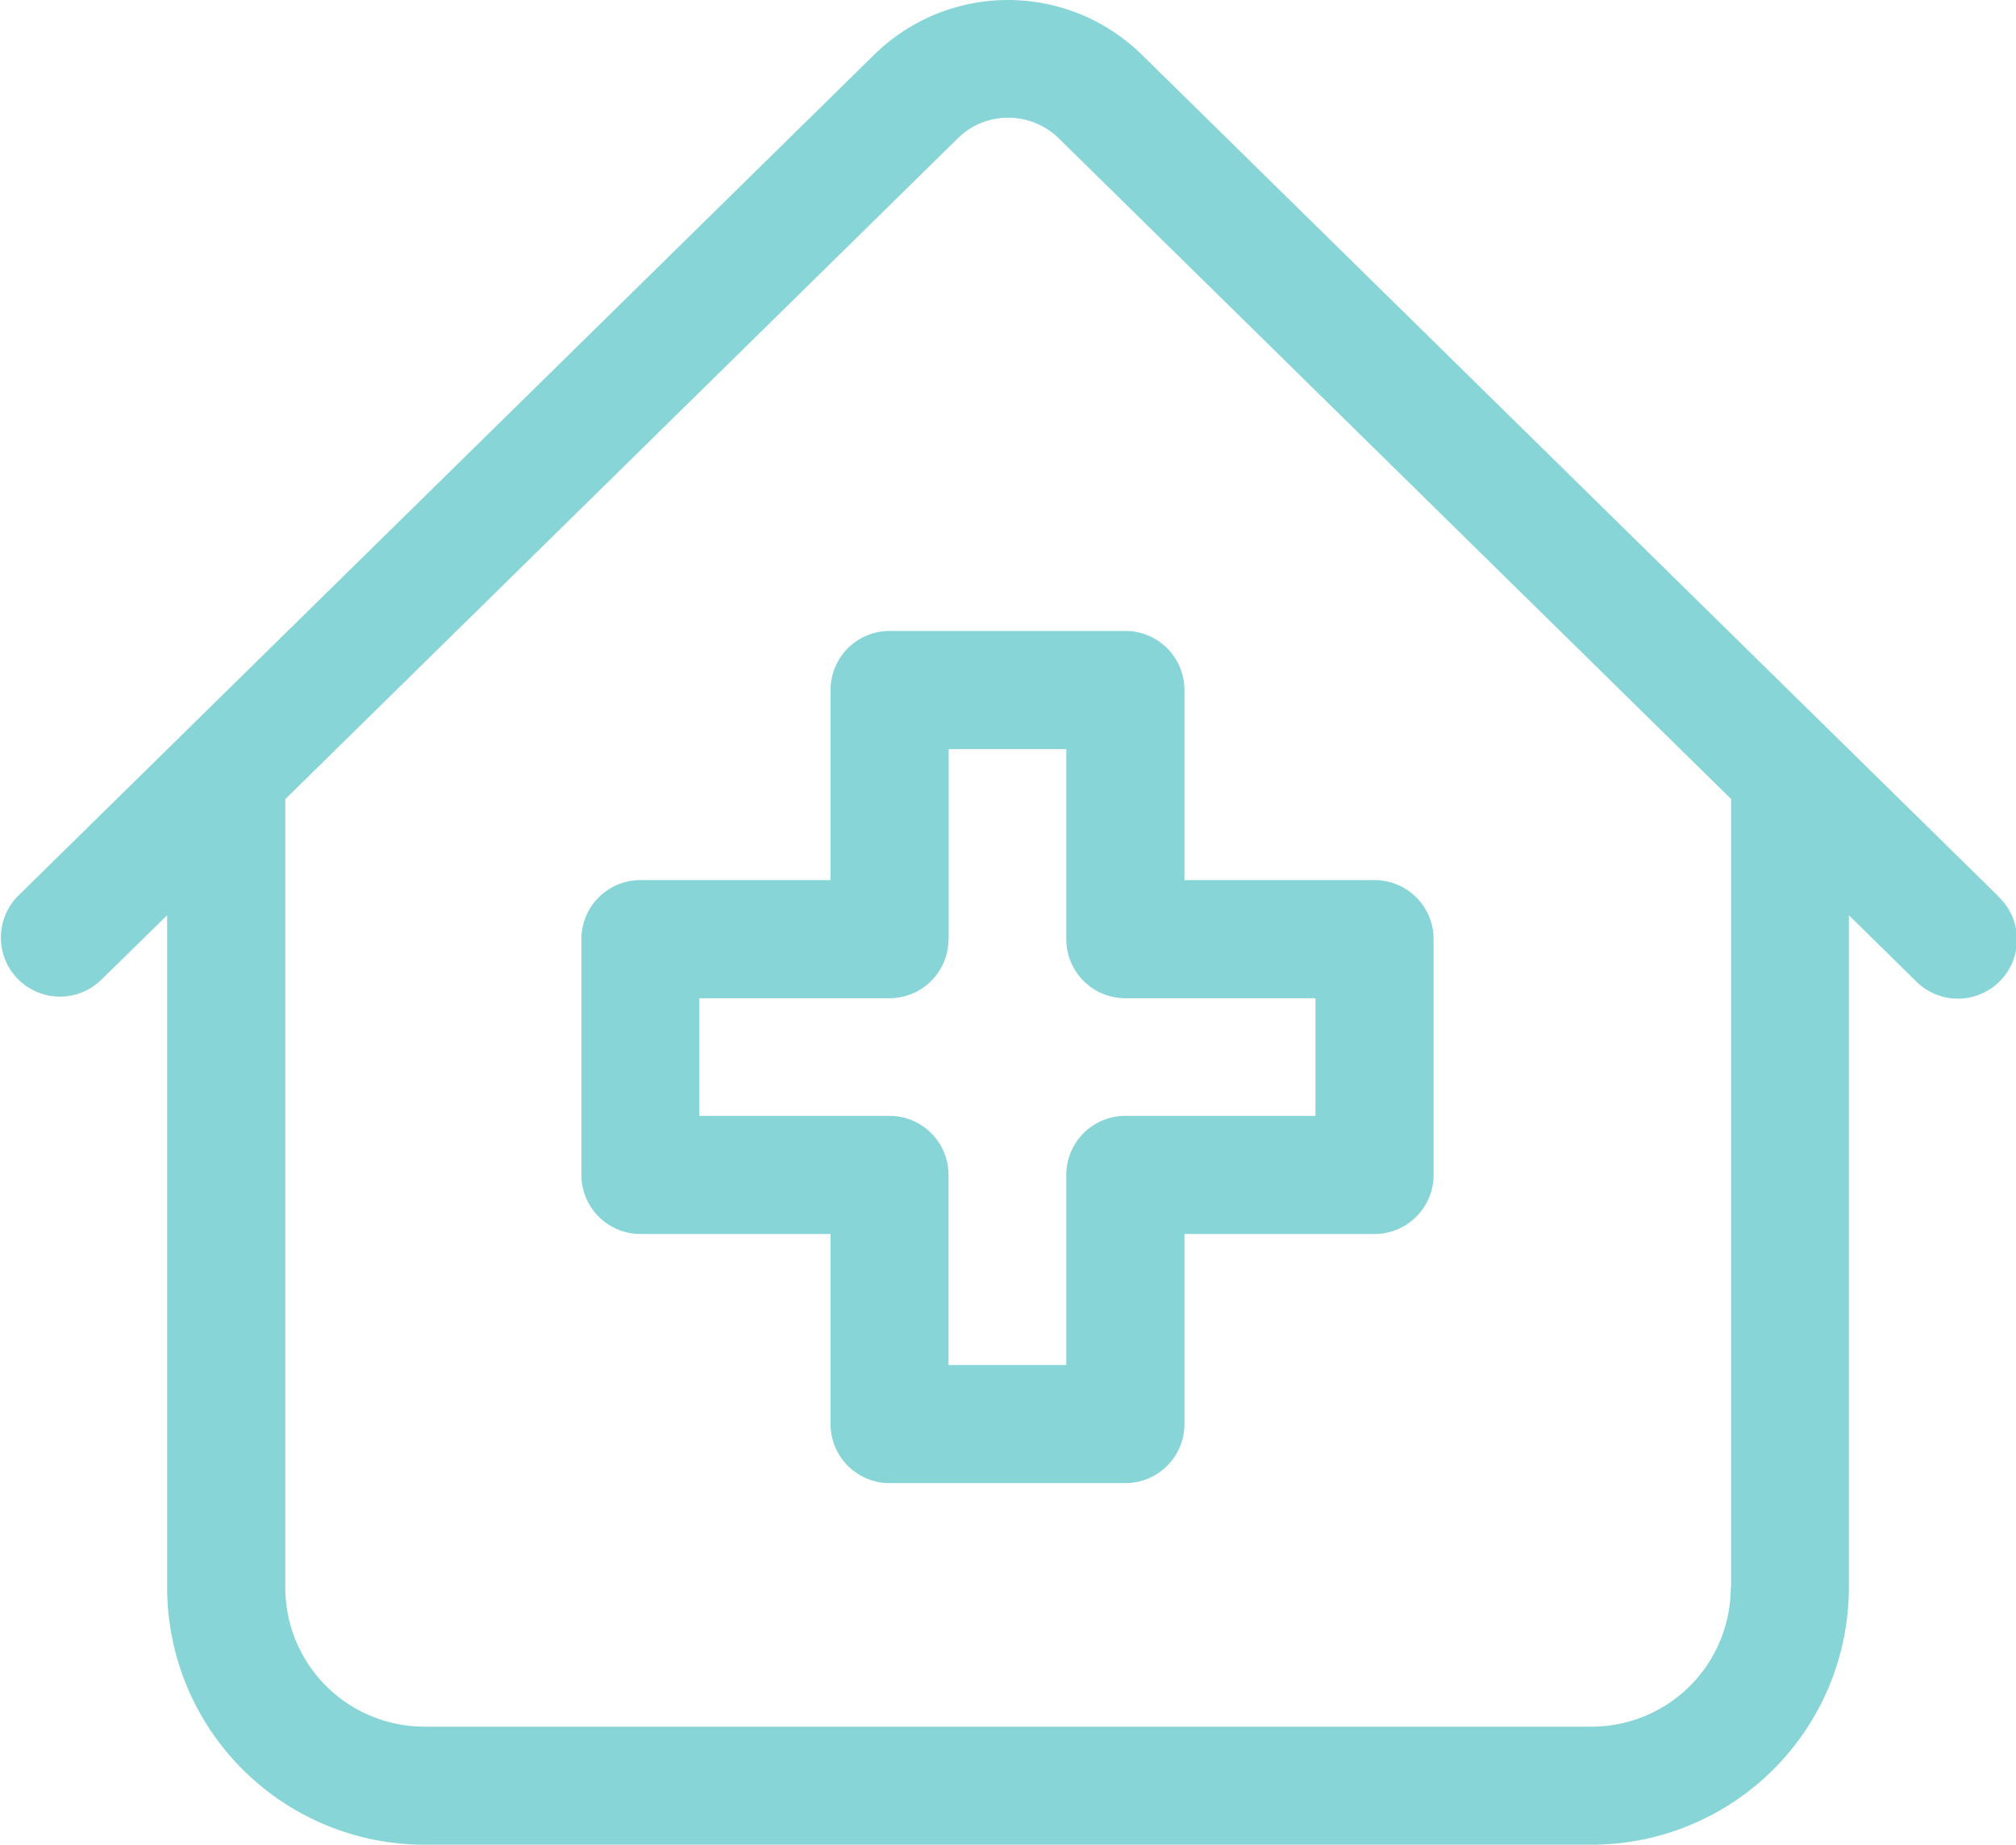 <svg xmlns="http://www.w3.org/2000/svg" width="51.867" height="47.463" viewBox="0 0 51.867 47.463">
  <g id="hospital" transform="translate(0 -21.739)">
    <path id="패스_209" data-name="패스 209" d="M51.413,44.8,29.363,23.133a4.915,4.915,0,0,0-6.858,0L.454,44.8a1.52,1.52,0,0,0,2.13,2.168L4.3,45.286v17.3A6.621,6.621,0,0,0,10.914,69.2H40.953a6.621,6.621,0,0,0,6.614-6.614v-17.3l1.716,1.687a1.52,1.52,0,1,0,2.13-2.168ZM44.528,62.588a3.579,3.579,0,0,1-3.575,3.575H10.914A3.579,3.579,0,0,1,7.34,62.588V42.3l17.3-17a1.83,1.83,0,0,1,.607-.4,1.867,1.867,0,0,1,1.851.272,1.833,1.833,0,0,1,.139.124l17.3,17v20.29Z" transform="translate(0)" fill="#87d5d6"/>
    <path id="패스_210" data-name="패스 210" d="M154.065,183.5v4.89h-4.89a1.52,1.52,0,0,0-1.52,1.52v6.065a1.52,1.52,0,0,0,1.52,1.52h4.89v4.89a1.52,1.52,0,0,0,1.52,1.52h6.065a1.52,1.52,0,0,0,1.52-1.52v-4.89h4.89a1.52,1.52,0,0,0,1.52-1.52v-6.065a1.52,1.52,0,0,0-1.52-1.52h-4.89V183.5a1.52,1.52,0,0,0-1.52-1.52h-6.065A1.52,1.52,0,0,0,154.065,183.5Zm3.039,6.41v-4.89h3.026v4.89a1.52,1.52,0,0,0,1.52,1.52h4.89v3.026h-4.89a1.52,1.52,0,0,0-1.52,1.52v4.89H157.1v-4.89a1.52,1.52,0,0,0-1.52-1.52h-4.89v-3.026h4.89A1.52,1.52,0,0,0,157.1,189.909Z" transform="translate(-132.697 -144.008)" fill="#87d5d6"/>
  </g>
</svg>
